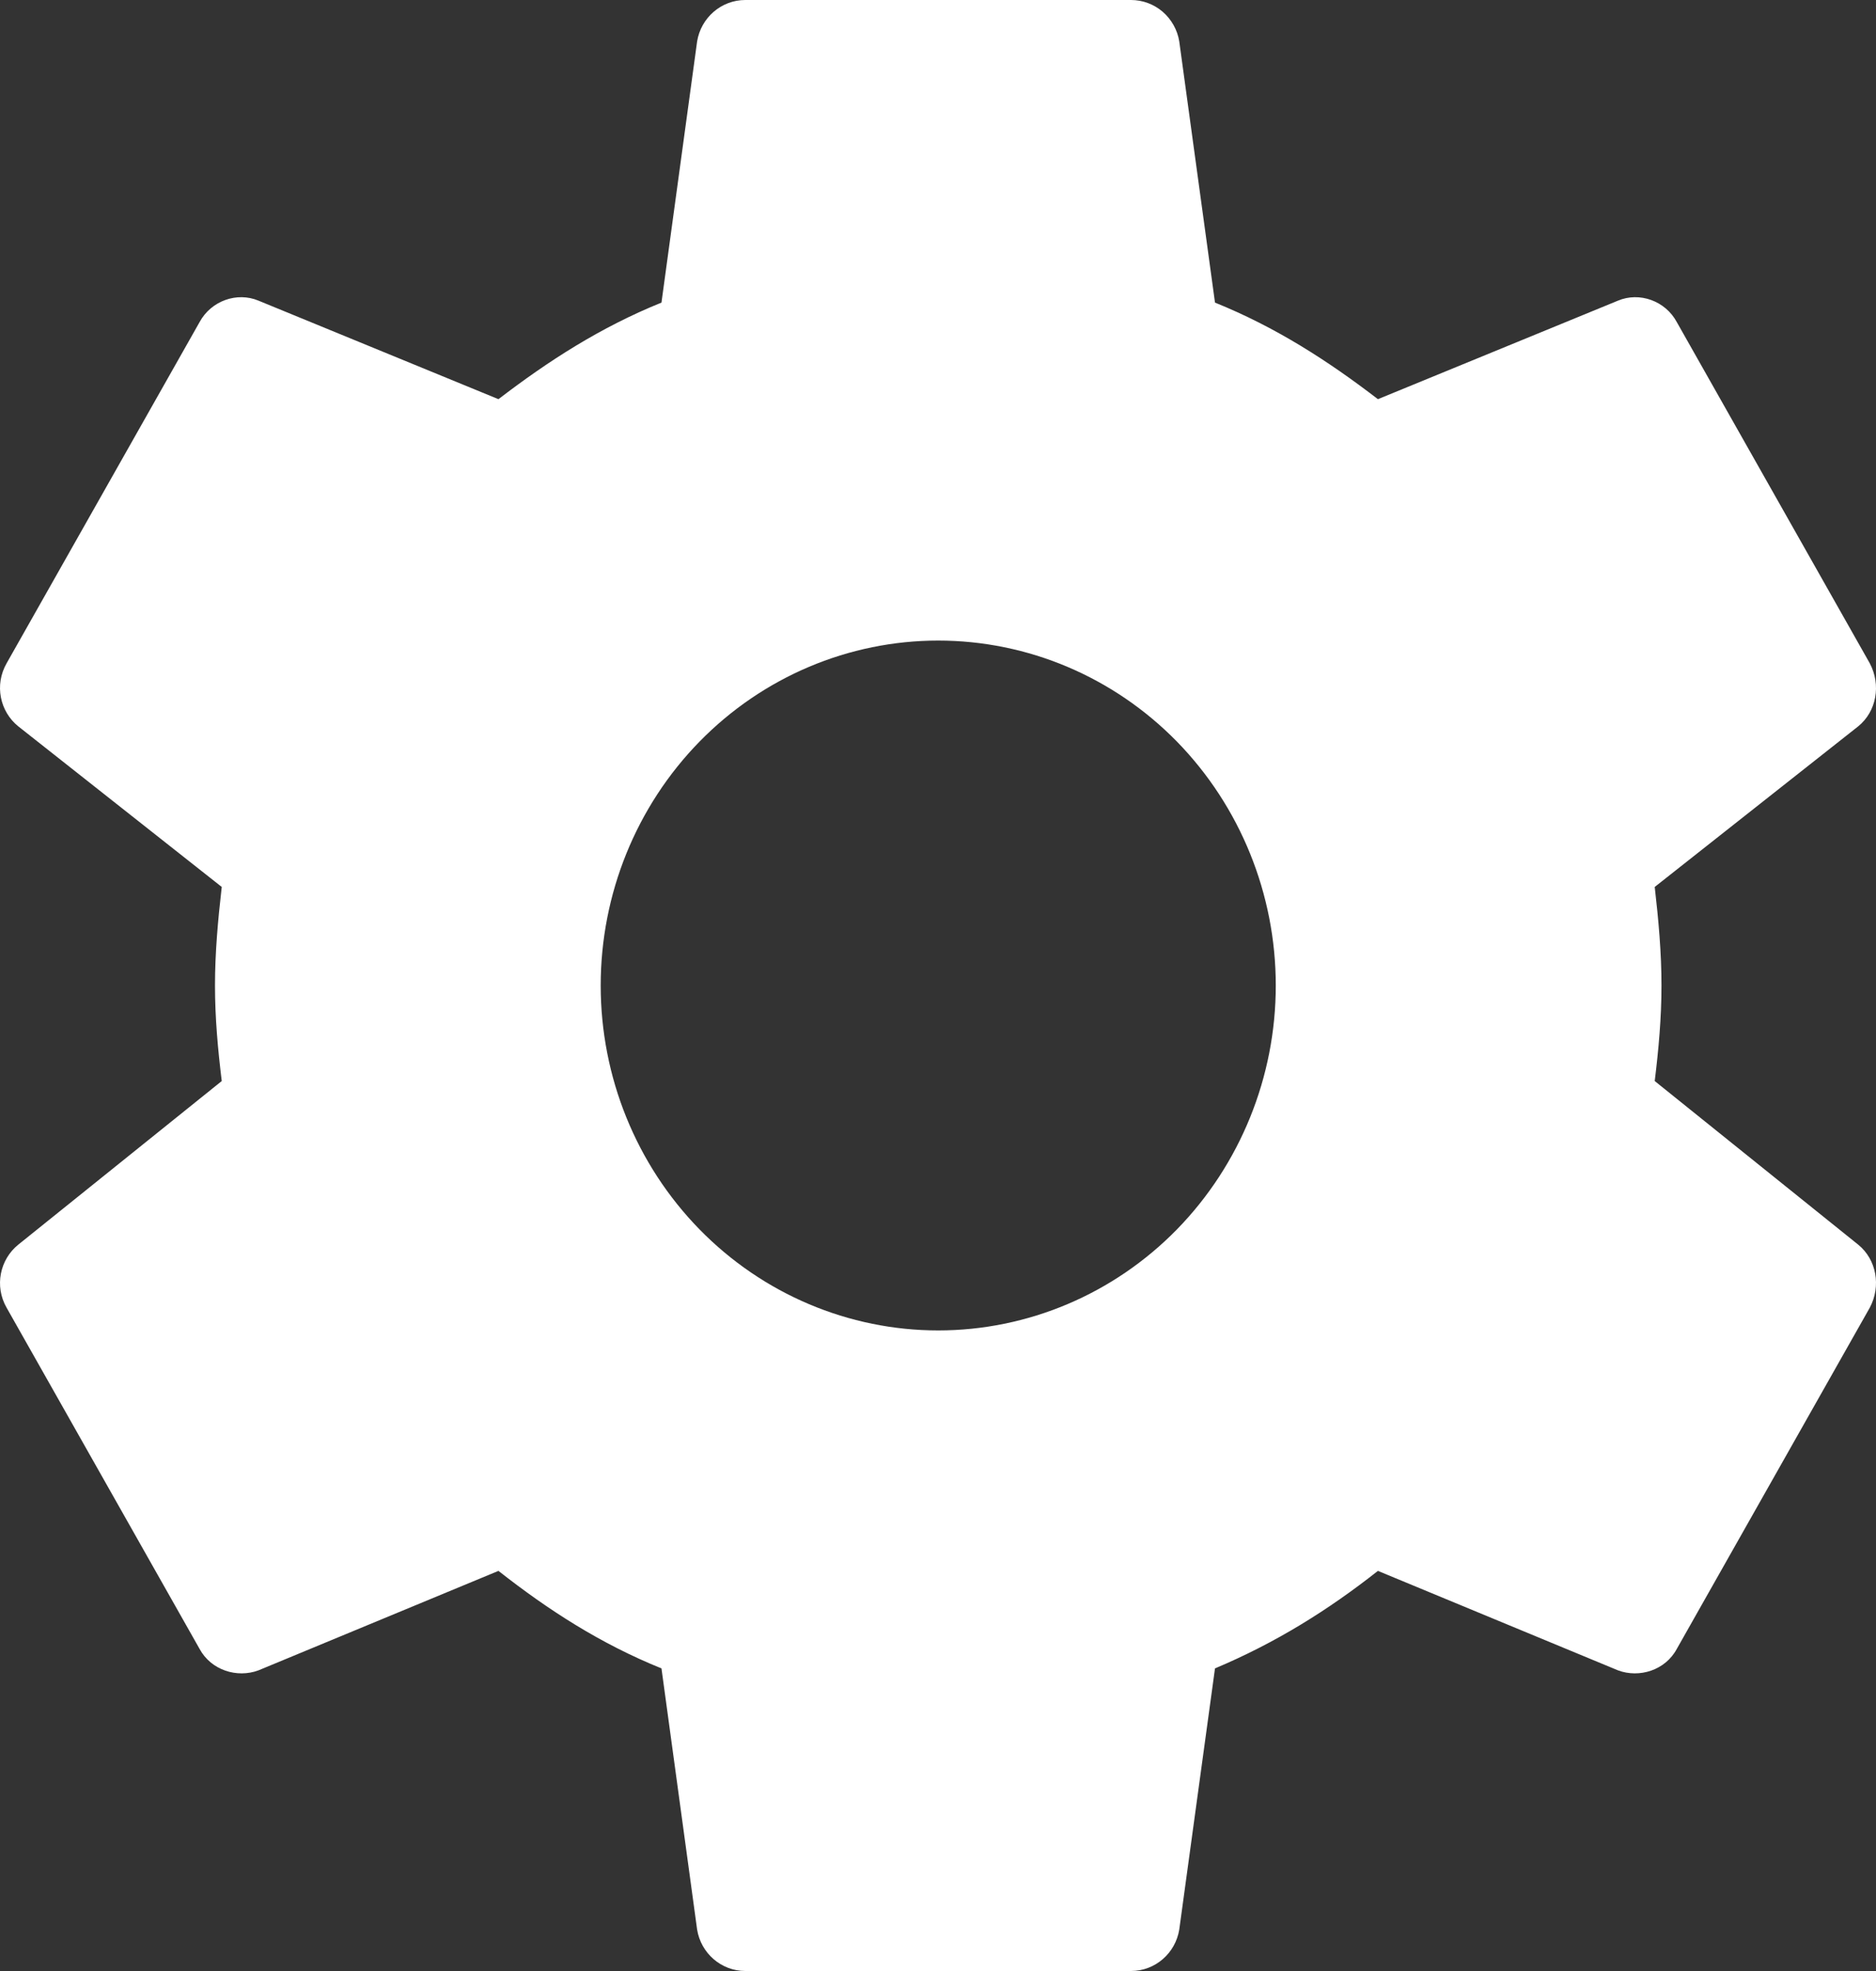 <svg width="20" height="21" viewBox="0 0 20 21" fill="none" xmlns="http://www.w3.org/2000/svg">
<rect x="0" y="0" width="20" height="21" fill="#333333" stroke="none"/>
<path d="M10.002 14.175C9.048 14.175 8.133 13.788 7.458 13.099C6.783 12.409 6.404 11.475 6.404 10.5C6.404 9.525 6.783 8.591 7.458 7.901C8.133 7.212 9.048 6.825 10.002 6.825C10.957 6.825 11.872 7.212 12.547 7.901C13.221 8.591 13.601 9.525 13.601 10.5C13.601 11.475 13.221 12.409 12.547 13.099C11.872 13.788 10.957 14.175 10.002 14.175ZM17.641 11.518C17.682 11.182 17.713 10.847 17.713 10.5C17.713 10.153 17.682 9.807 17.641 9.45L19.81 7.739C20.005 7.581 20.057 7.298 19.933 7.066L17.877 3.433C17.754 3.203 17.476 3.108 17.25 3.203L14.69 4.253C14.156 3.843 13.601 3.486 12.953 3.224L12.572 0.441C12.552 0.317 12.488 0.205 12.394 0.124C12.3 0.044 12.181 -0 12.058 1.92514e-06H7.946C7.689 1.92514e-06 7.473 0.189 7.432 0.441L7.052 3.224C6.404 3.486 5.849 3.843 5.314 4.253L2.755 3.203C2.528 3.108 2.251 3.203 2.127 3.433L0.071 7.066C-0.062 7.298 -0.001 7.581 0.195 7.739L2.364 9.45C2.323 9.807 2.292 10.153 2.292 10.5C2.292 10.847 2.323 11.182 2.364 11.518L0.195 13.261C-0.001 13.419 -0.062 13.703 0.071 13.934L2.127 17.567C2.251 17.797 2.528 17.881 2.755 17.797L5.314 16.737C5.849 17.157 6.404 17.514 7.052 17.776L7.432 20.559C7.473 20.811 7.689 21 7.946 21H12.058C12.315 21 12.531 20.811 12.572 20.559L12.953 17.776C13.601 17.503 14.156 17.157 14.69 16.737L17.25 17.797C17.476 17.881 17.754 17.797 17.877 17.567L19.933 13.934C20.057 13.703 20.005 13.419 19.81 13.261L17.641 11.518Z" fill="white"/>
</svg>
